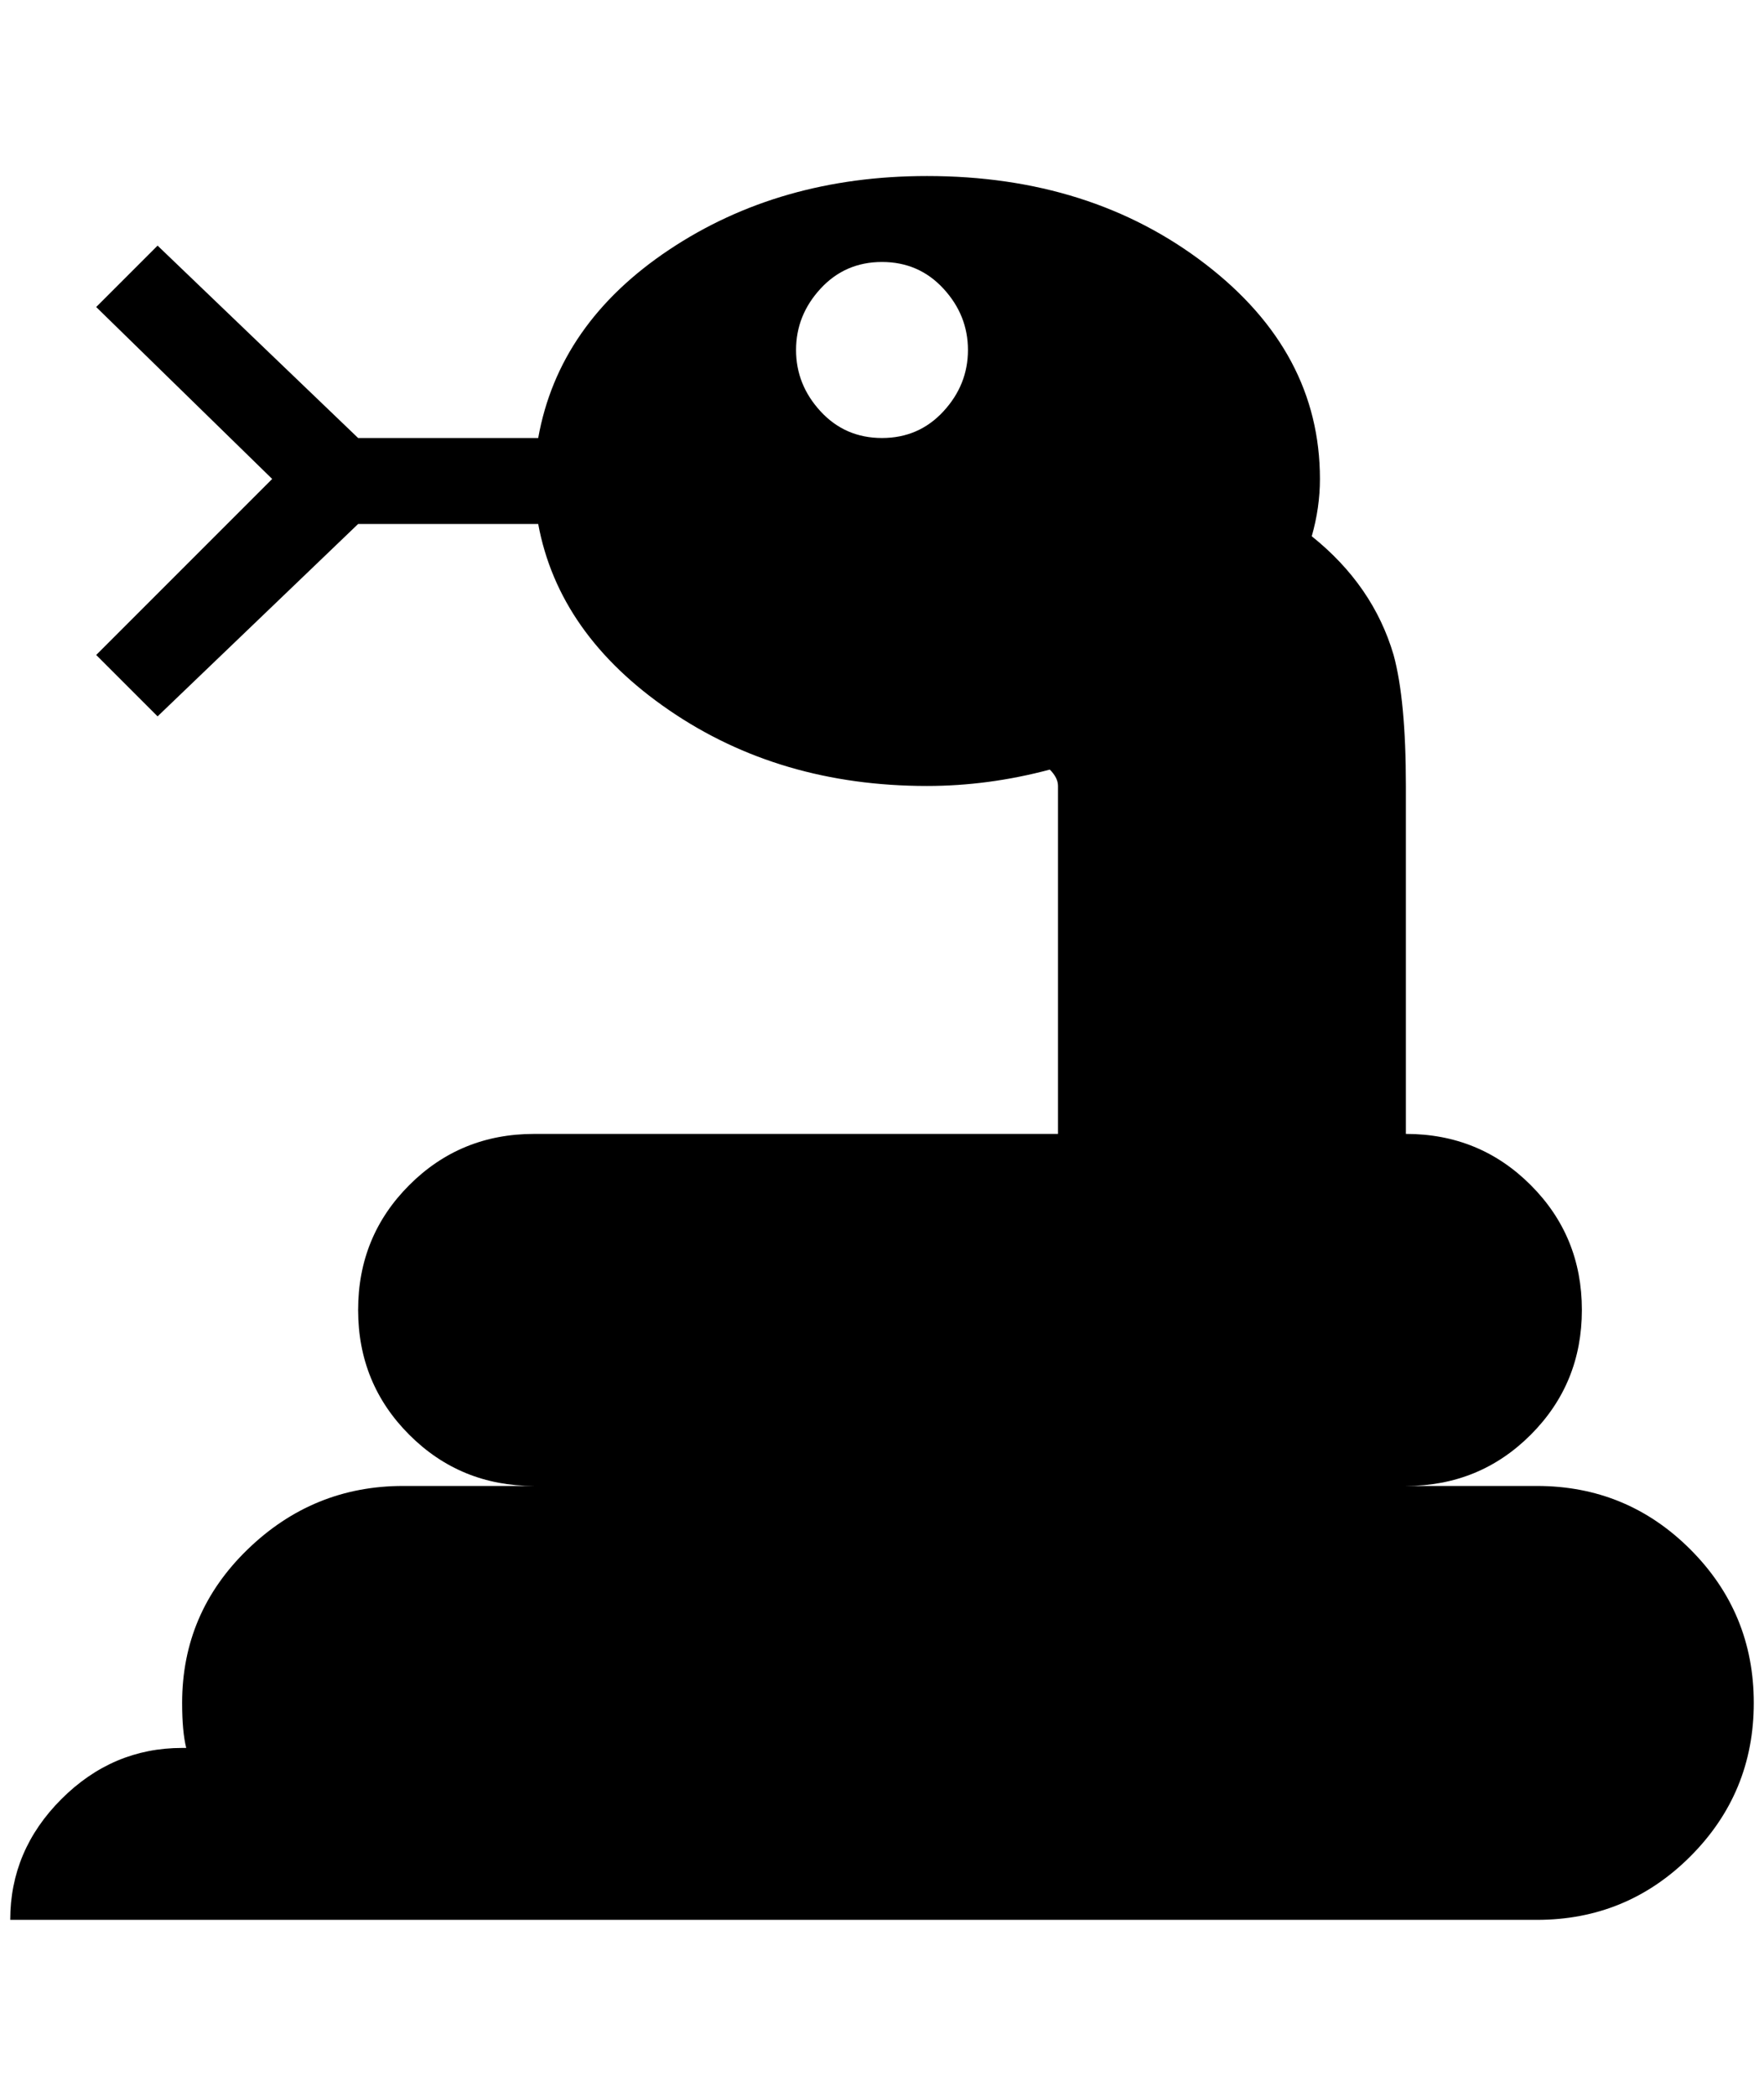 <?xml version="1.0" standalone="no"?>
<!DOCTYPE svg PUBLIC "-//W3C//DTD SVG 1.1//EN" "http://www.w3.org/Graphics/SVG/1.1/DTD/svg11.dtd" >
<svg xmlns="http://www.w3.org/2000/svg" xmlns:xlink="http://www.w3.org/1999/xlink" version="1.1" viewBox="-10 0 1724 2048">
   <path fill="currentColor"
d="M1492 1452h-128q72 0 122 -50t50 -122t-50 -122t-122 -50v-340q0 -84 -12 -128q-20 -68 -80 -116q8 -28 8 -56q0 -124 -112 -210t-272 -86q-144 0 -252 72t-128 184h-176l-196 -188l-60 60l172 168l-172 172l60 60l196 -188h176q20 108 128 182t252 74q60 0 120 -16
q8 8 8 16v340h-512q-72 0 -122 50t-50 122t50 122t122 50h-128q-88 0 -152 62t-64 150q0 28 4 44h-4q-68 0 -118 50t-50 118h1492q88 0 150 -62t62 -150t-62 -150t-150 -62zM852 428q-36 0 -60 -26t-24 -60t24 -60t60 -26t60 26t24 60t-24 60t-60 26z" />
</svg>
